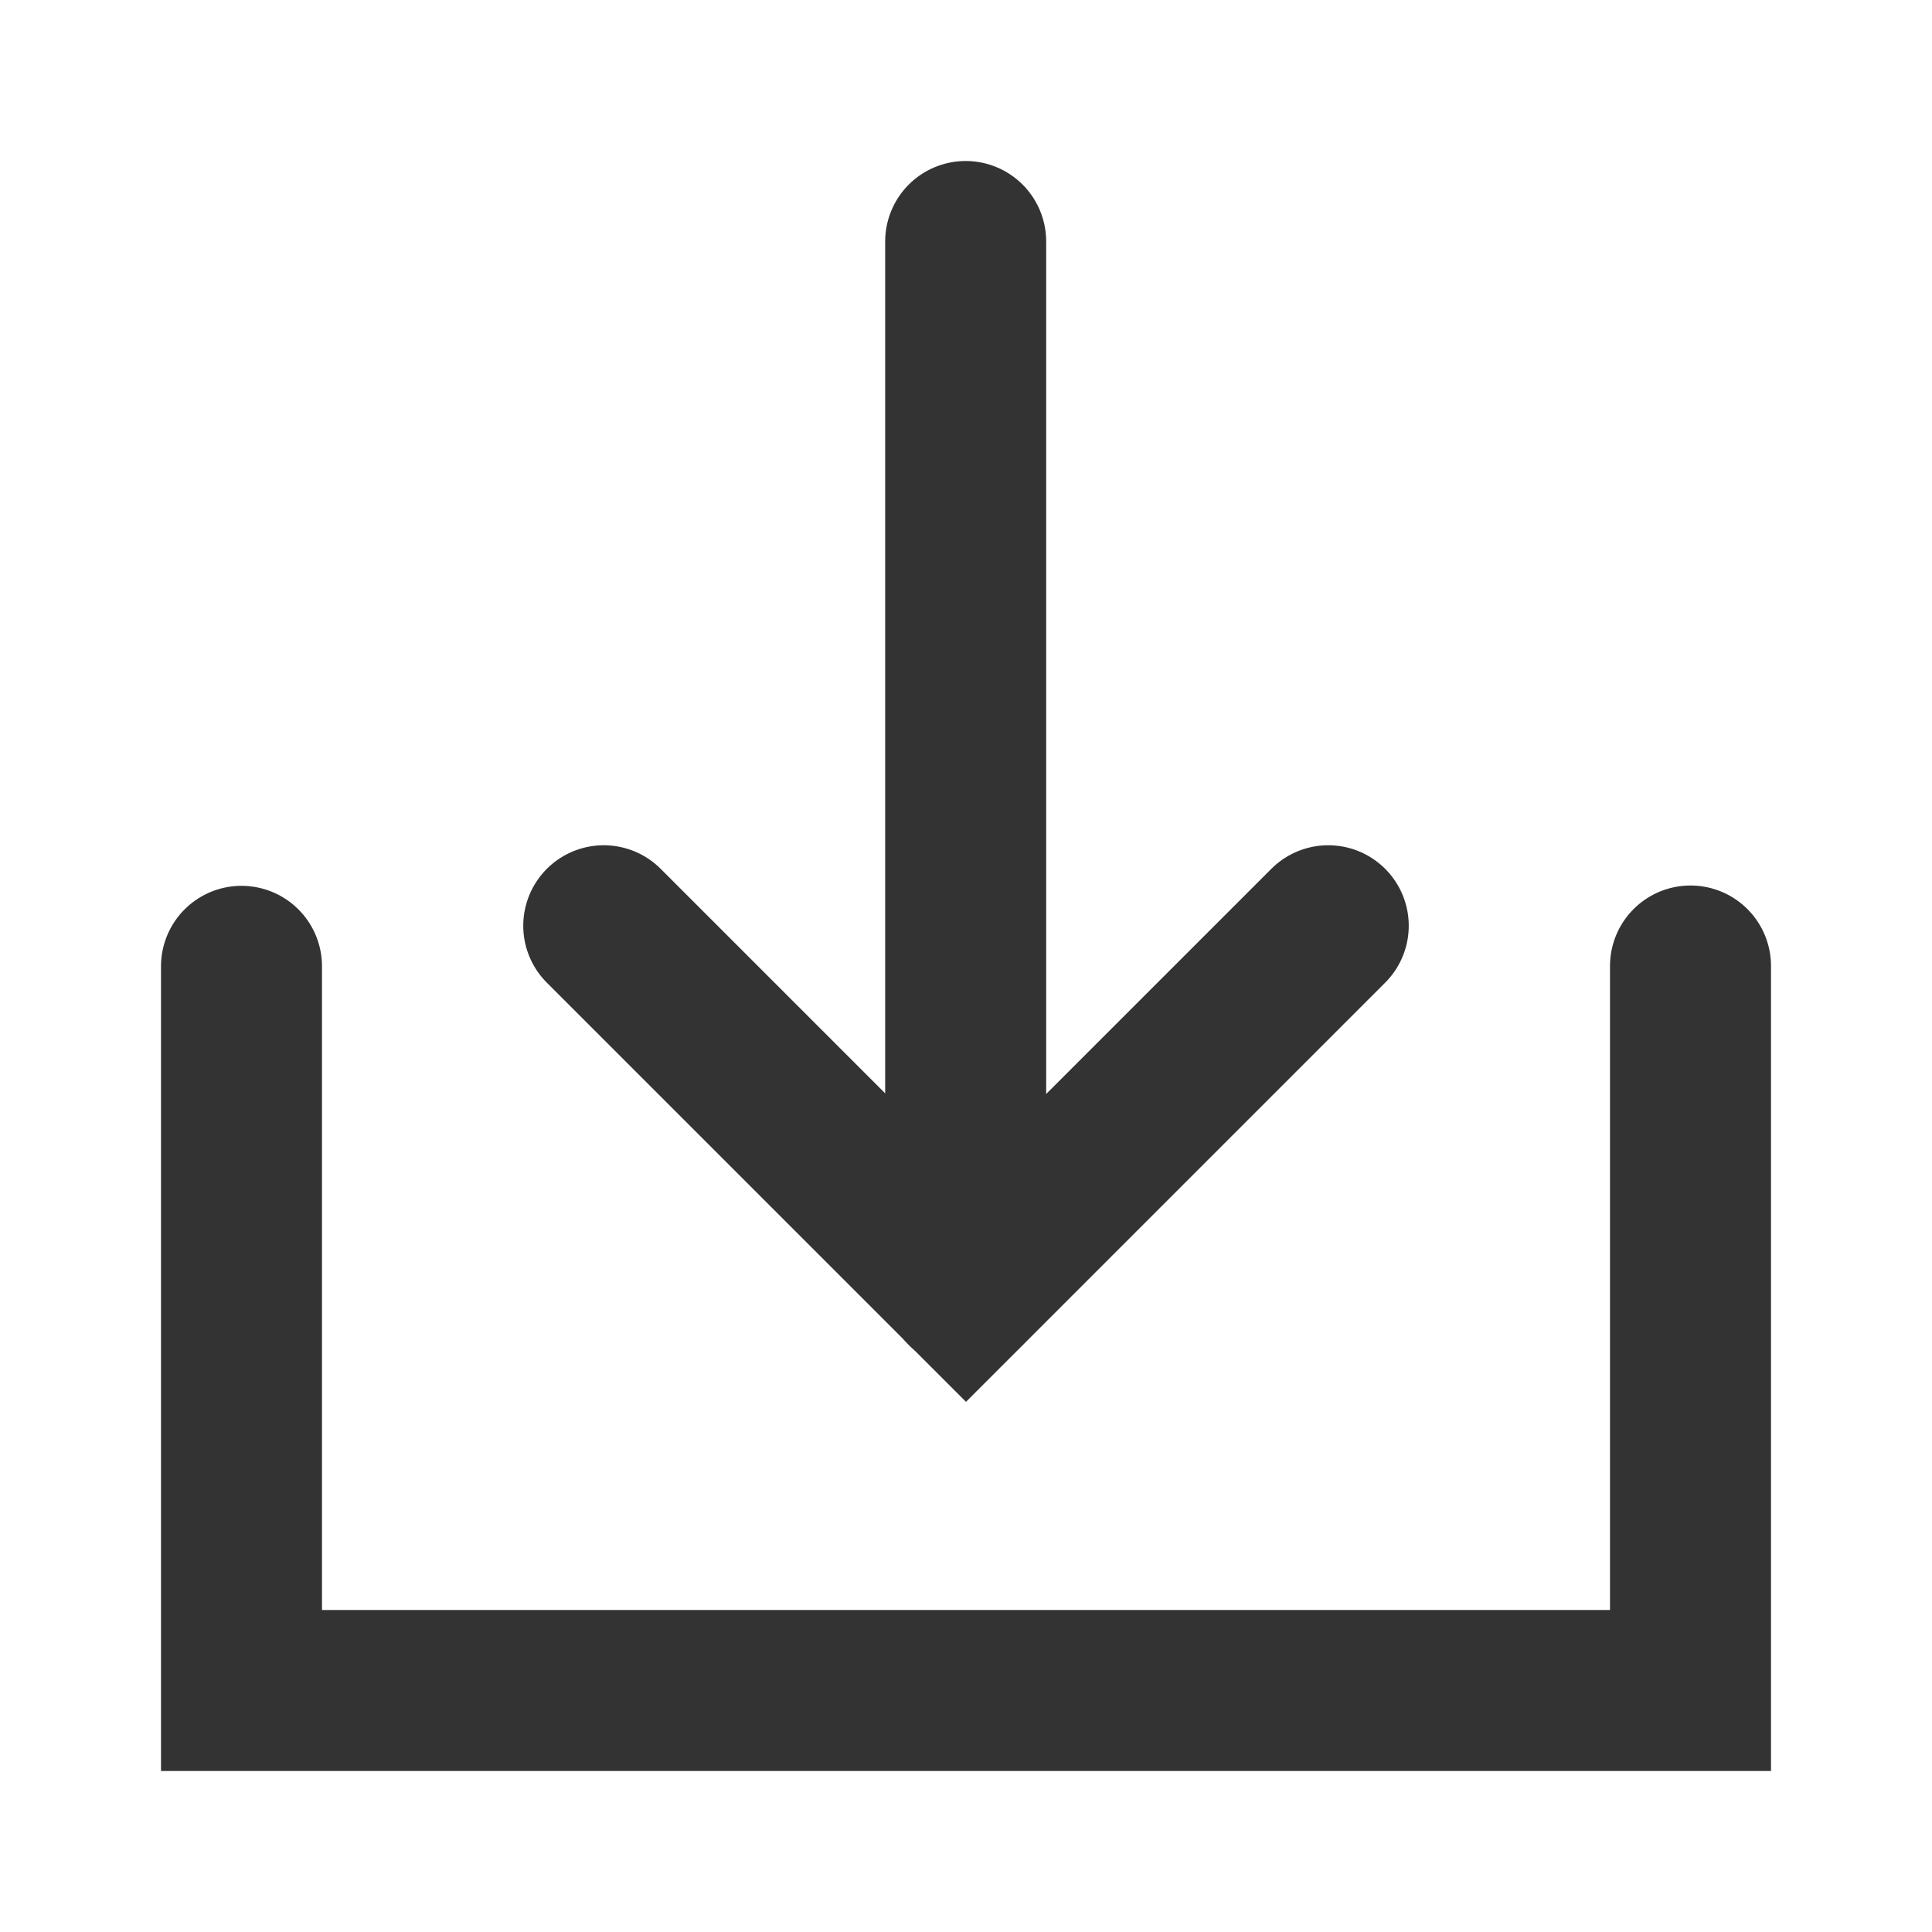 <?xml version="1.0" encoding="UTF-8"?><svg width="24" height="24" viewBox="0 0 48 48" fill="none" xmlns="http://www.w3.org/2000/svg"><path d="M6 24.008V42H42V24" stroke="#333" stroke-width="4" stroke-linecap="round" stroke-linejoin="miter"/><path d="M33 23L24 32L15 23" stroke="#333" stroke-width="4" stroke-linecap="round" stroke-linejoin="miter"/><path d="M23.992 6V32" stroke="#333" stroke-width="4" stroke-linecap="round" stroke-linejoin="miter"/></svg>